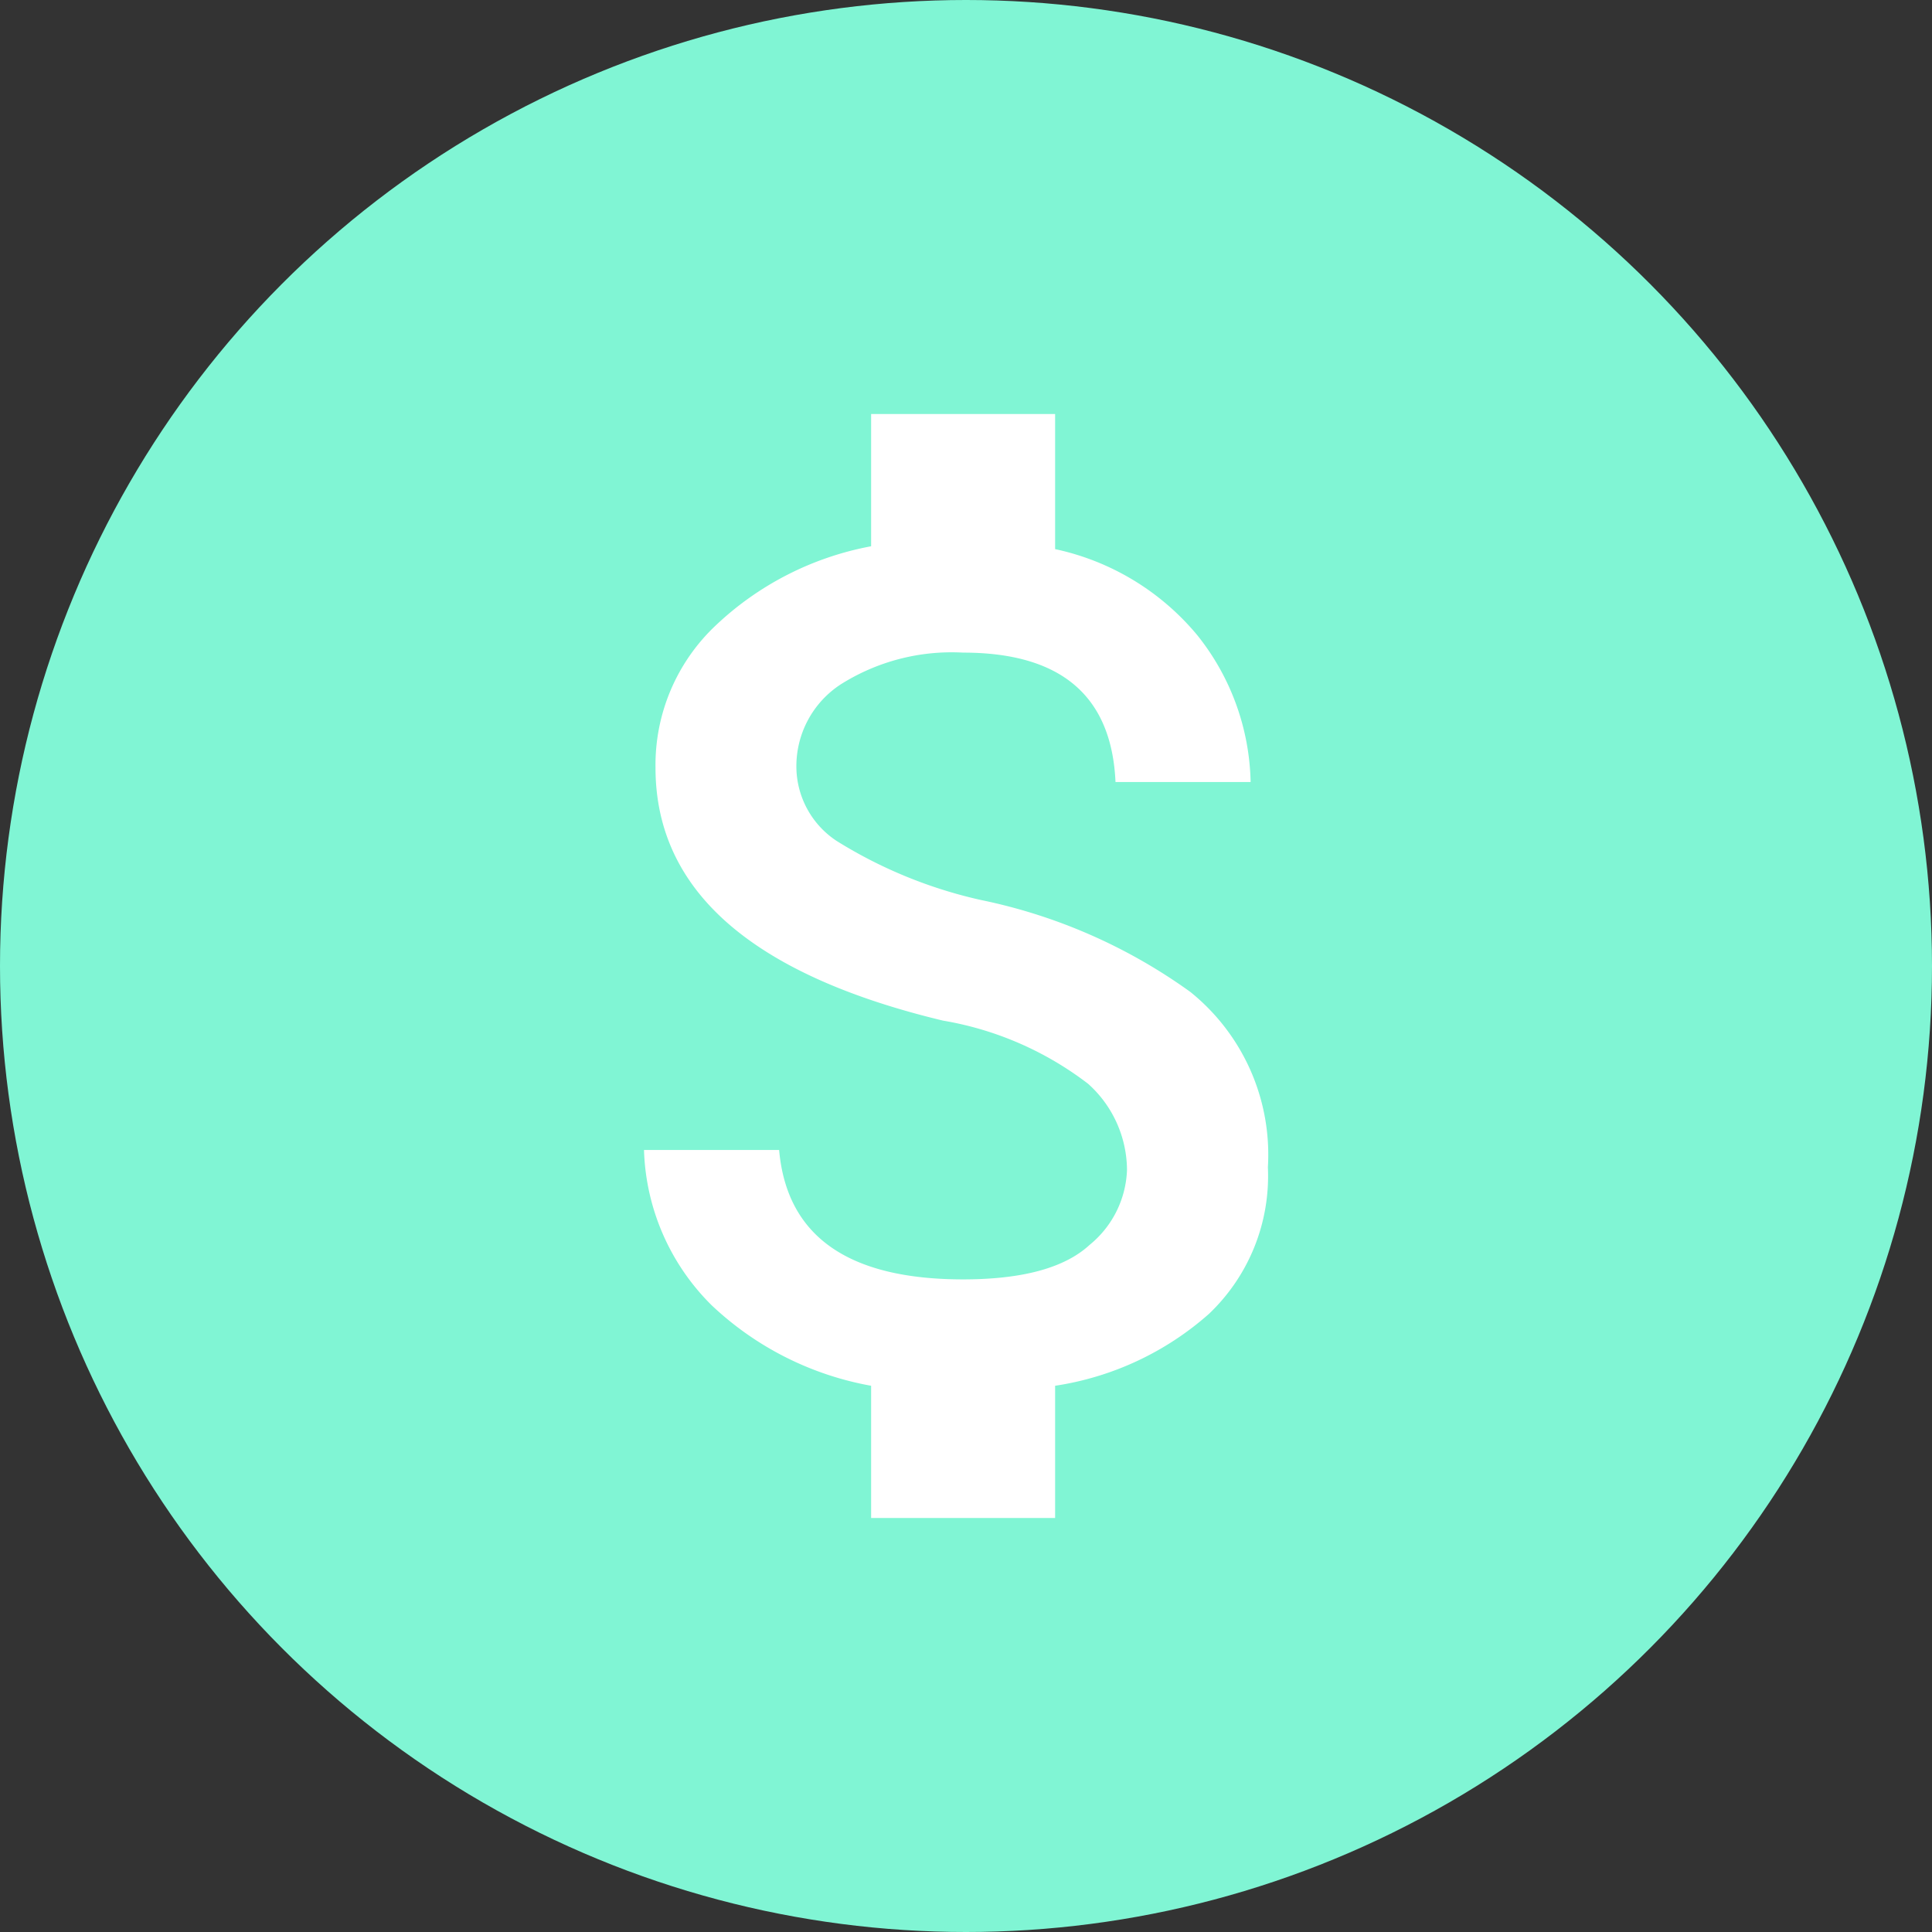 <svg xmlns="http://www.w3.org/2000/svg" width="63" height="63" viewBox="0 0 63 63">
  <rect x="0" y="0" width="63" height="63" fill="#333333" stroke="none"/>
  <g id="Group_523" data-name="Group 523" transform="translate(-1510 -2779)">
    <circle id="Ellipse_1" data-name="Ellipse 1" cx="31.5" cy="31.5" r="31.5" transform="translate(1510 2779)" fill="#80f5d4"/>
    <path id="money" d="M10.969,15.844a17.807,17.807,0,0,1,6.844,3,6.809,6.809,0,0,1,2.531,5.719,6.2,6.2,0,0,1-1.922,4.781,9.759,9.759,0,0,1-5.016,2.344V36h-6V31.688a10.183,10.183,0,0,1-5.2-2.625A7.437,7.437,0,0,1,0,24H4.406q.375,4.219,6,4.219,2.906,0,4.125-1.125a3.3,3.3,0,0,0,1.219-2.438,3.8,3.8,0,0,0-1.266-2.813A10.7,10.7,0,0,0,9.75,19.781Q.375,17.531.375,11.531A6.249,6.249,0,0,1,2.344,6.89,10.034,10.034,0,0,1,7.406,4.313V0h6V4.406a8.272,8.272,0,0,1,4.641,2.813A7.914,7.914,0,0,1,19.781,12H15.375q-.188-4.219-4.969-4.219A6.777,6.777,0,0,0,6.422,8.812a3.185,3.185,0,0,0-1.453,2.719,2.912,2.912,0,0,0,1.313,2.391,15.1,15.1,0,0,0,4.688,1.922Z" transform="translate(1531 2792.5)" fill="#fff"/>
  </g>
</svg>
